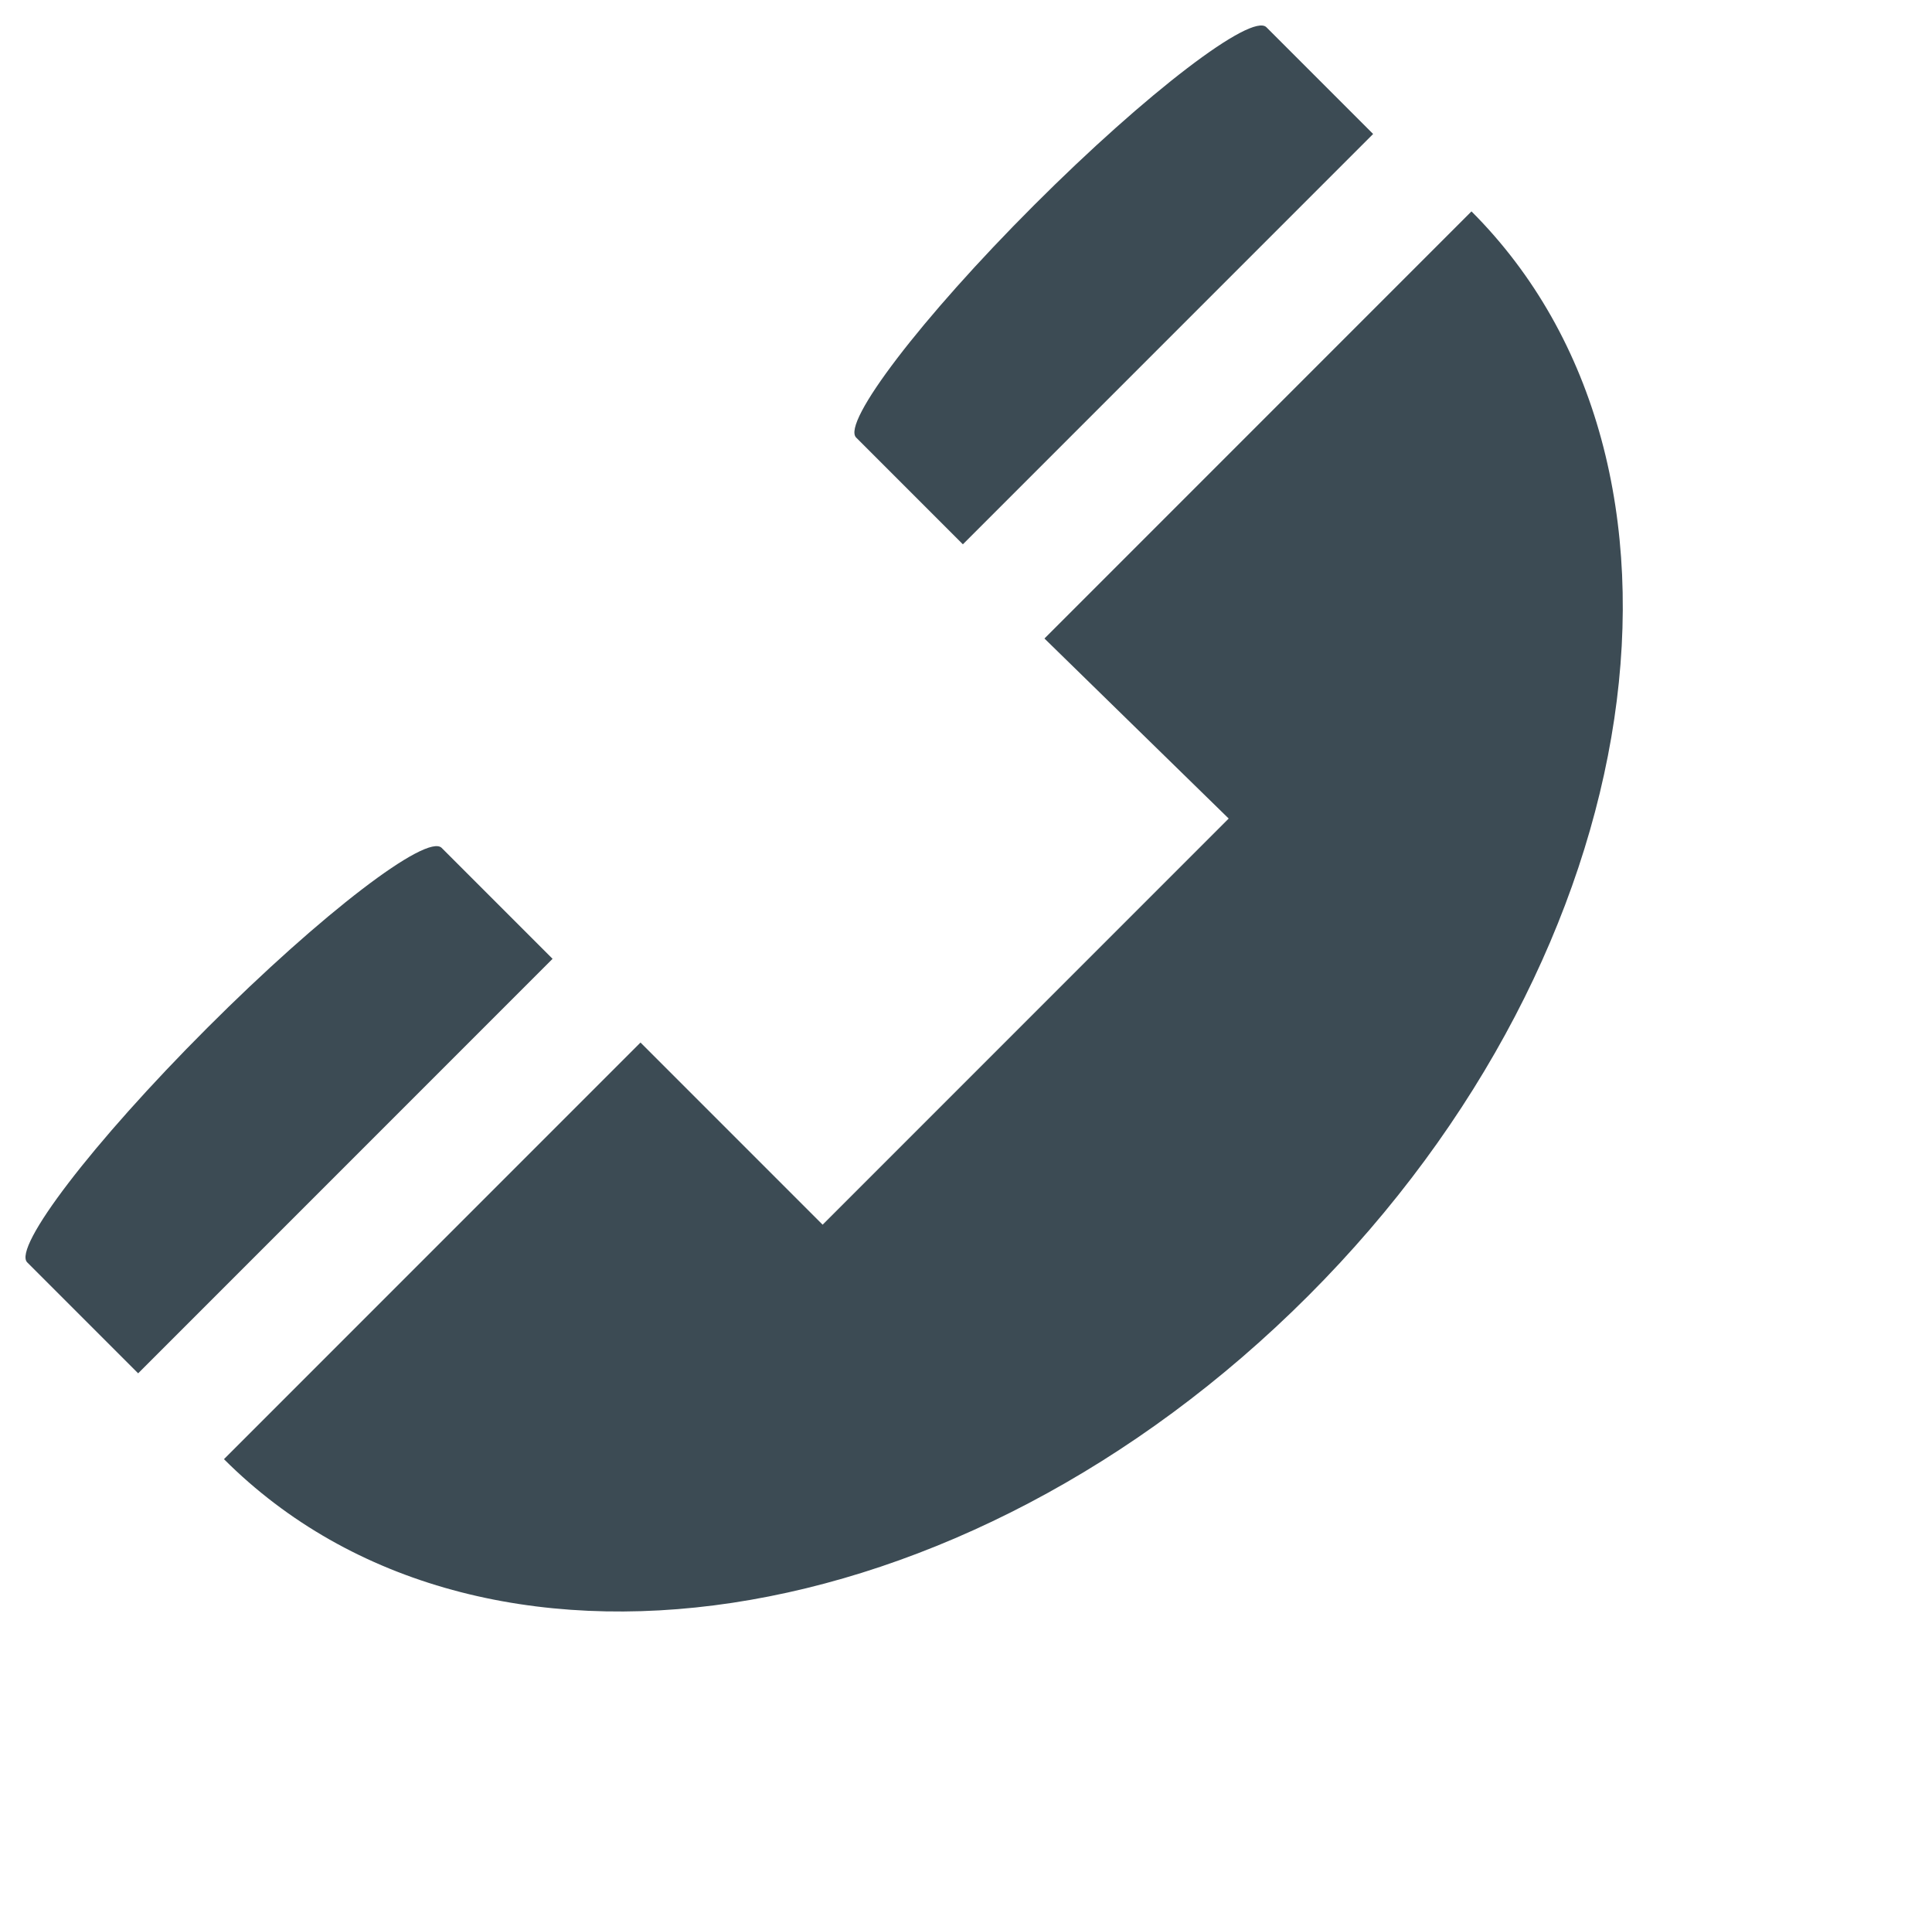 <svg xmlns="http://www.w3.org/2000/svg" viewBox="0 0 26.457 26.285"><defs><style>.cls-1{fill:#3c4b54}</style></defs><g id="Group_1966" data-name="Group 1966" transform="rotate(45 8.75 20.536)"><path id="Path_3131" data-name="Path 3131" class="cls-1" d="M10.7 0c4.9 0 8.918 5.391 8.918 12.08S15.645 24.16 10.7 24.16v-8.067h3.527V8.229L10.7 8.27V0z" transform="translate(-6.363)"/><path id="Path_3132" data-name="Path 3132" class="cls-1" d="M.627.5C.343.5.1 2.284.1 4.473s.243 3.972.527 3.972h2.067V.5z" transform="translate(-.059 -.297)"/><path id="Path_3133" data-name="Path 3133" class="cls-1" d="M.527 39.8C.243 39.8 0 41.584 0 43.813s.243 4.013.527 4.013h2.148V39.8z" transform="translate(0 -23.666)"/></g></svg>